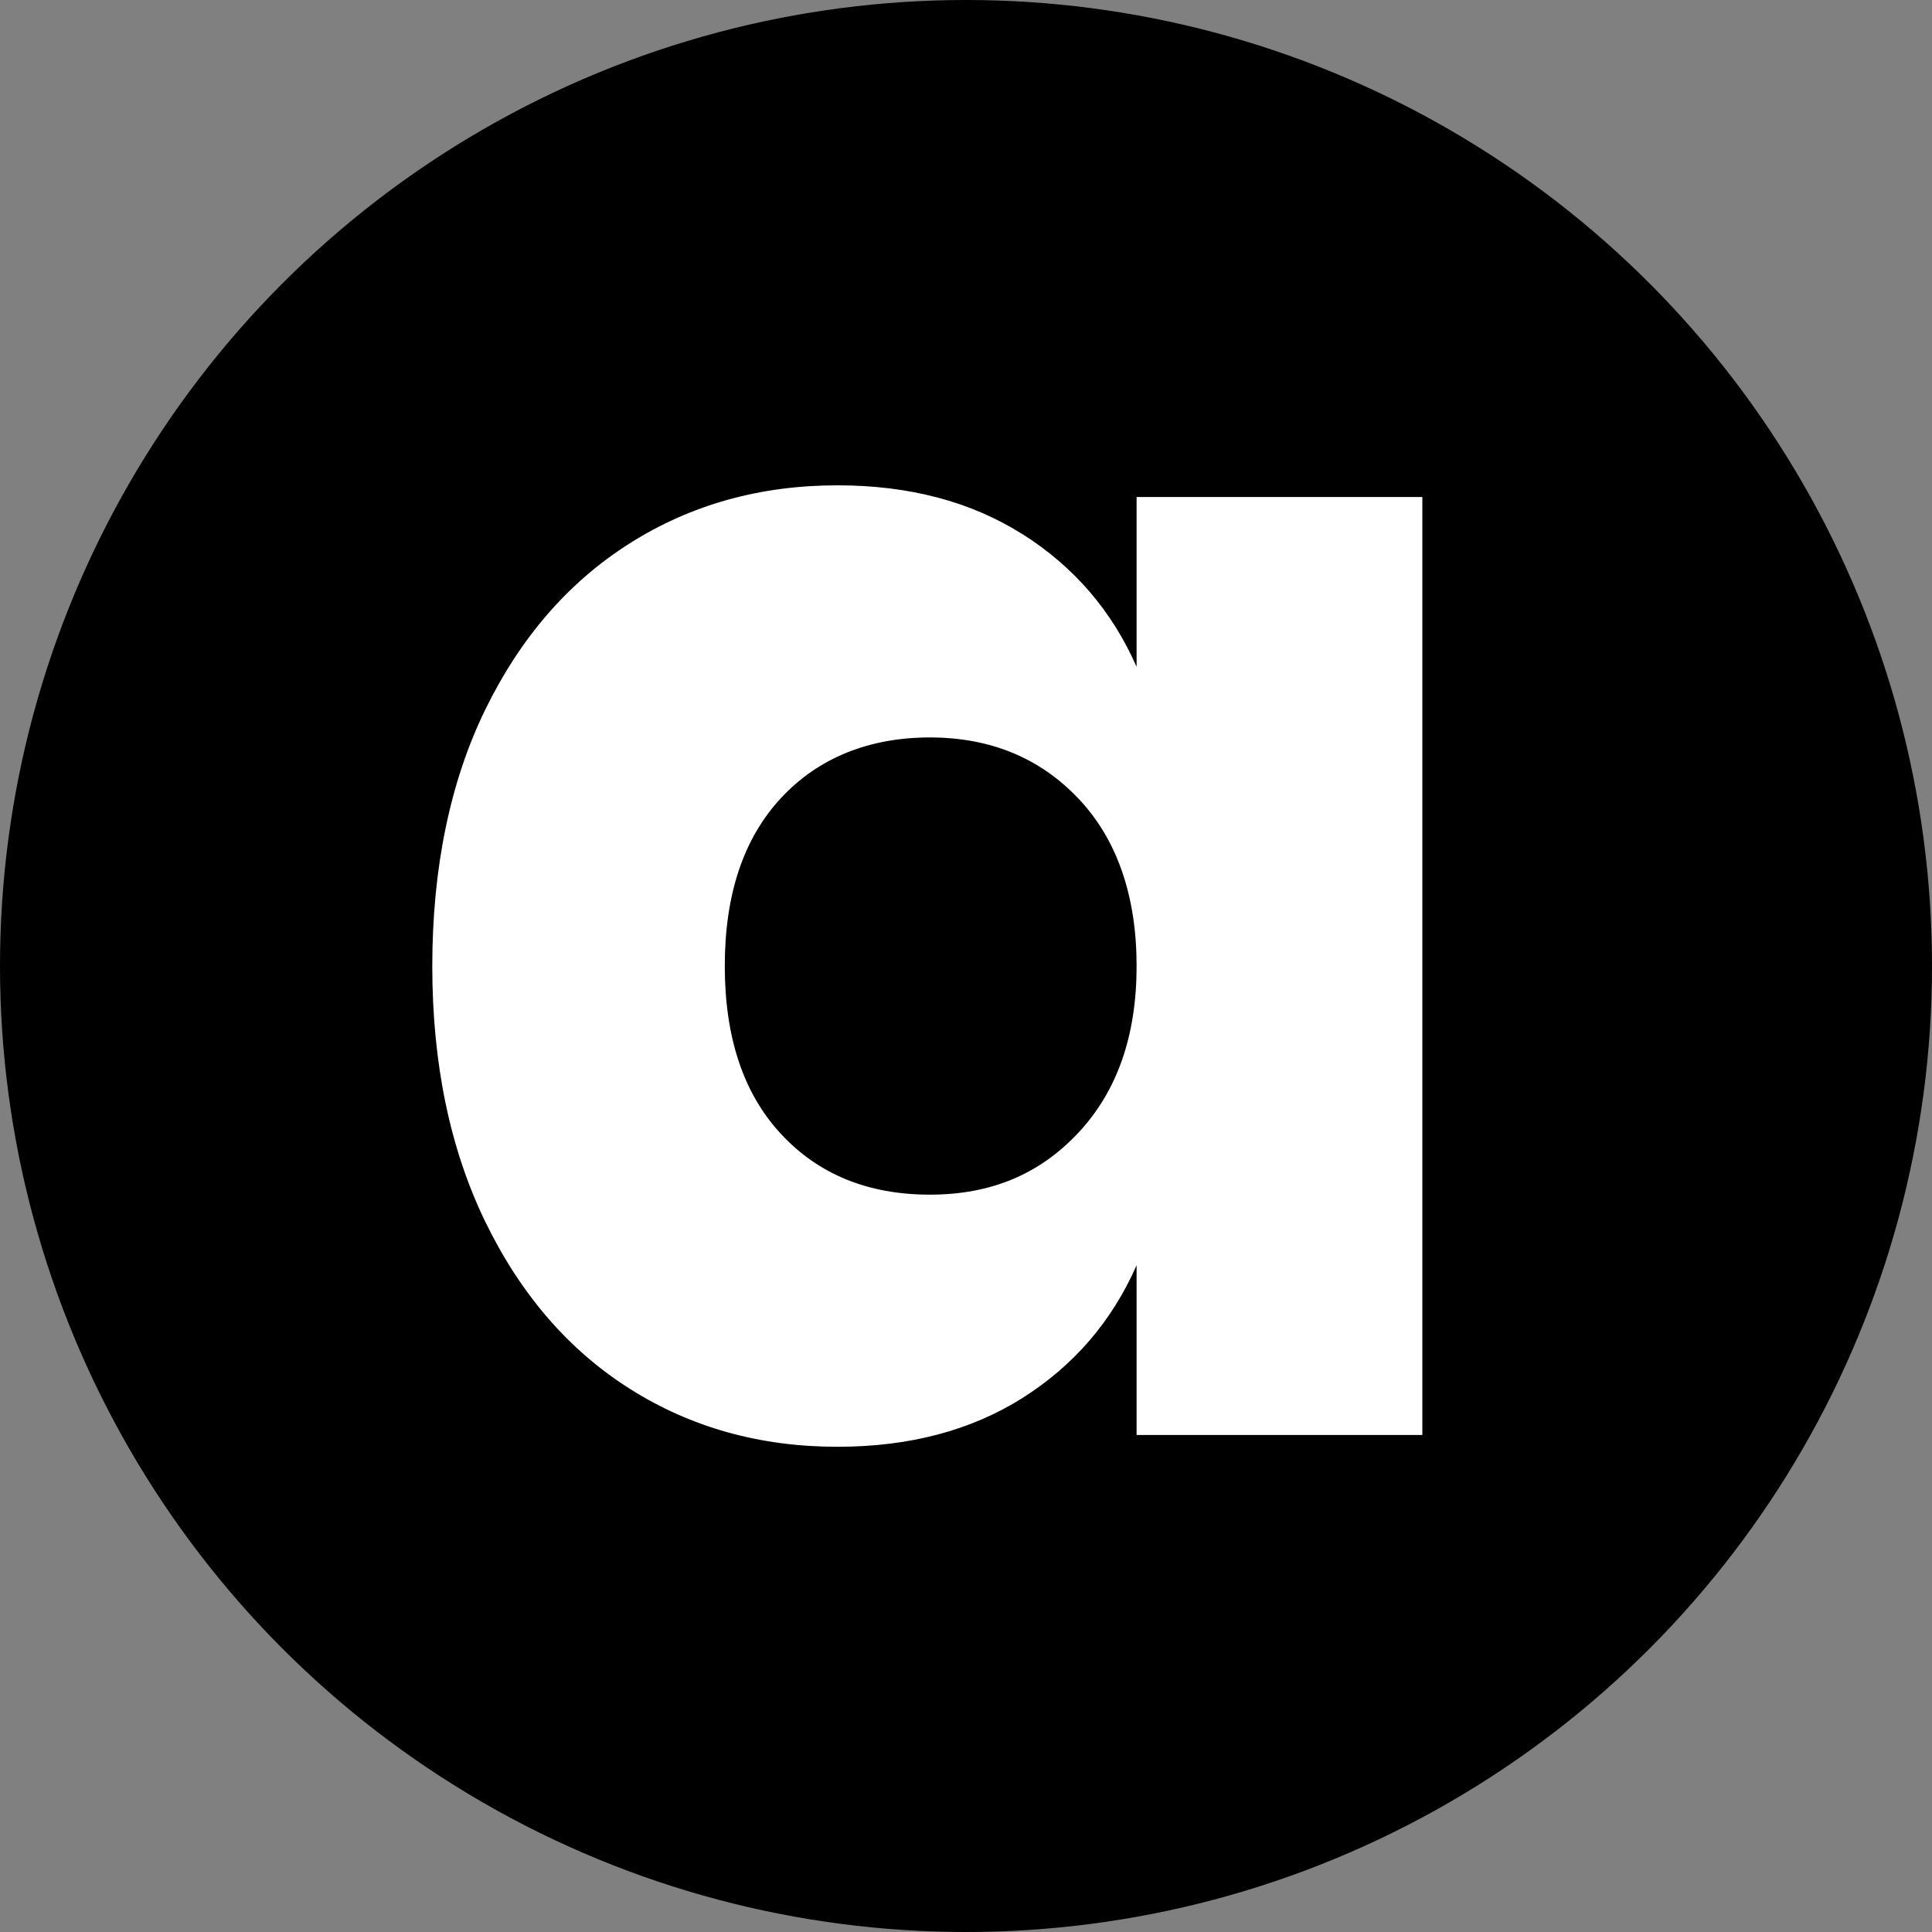 <?xml version="1.0" encoding="UTF-8"?><svg xmlns="http://www.w3.org/2000/svg" viewBox="0 0 200 200"><rect x="0" y="0" width="200" height="200" fill="#808080" stroke="none"/><circle cx="100" cy="100" r="100"/><path fill="#fff" d="M105.83 55.28c5.33 3.37 9.28 7.95 11.83 13.75V51.45h29.58v97.1h-29.58v-17.57c-2.55 5.8-6.5 10.38-11.83 13.75-5.34 3.36-11.72 5.04-19.14 5.04-8 0-15.17-2-21.49-6-6.32-4-11.31-9.77-14.97-17.31-3.65-7.54-5.48-16.36-5.48-26.45s1.83-19.06 5.48-26.54c3.65-7.48 8.64-13.23 14.97-17.23 6.32-4 13.49-6 21.49-6 7.42 0 13.8 1.68 19.14 5.05ZM80.86 82.6c-3.89 4.18-5.83 9.98-5.83 17.4s1.94 13.22 5.83 17.4c3.88 4.18 9.02 6.27 15.4 6.27s11.4-2.15 15.4-6.44c4-4.29 6-10.03 6-17.23s-2-13.08-6-17.31c-4-4.23-9.14-6.35-15.4-6.35s-11.52 2.09-15.4 6.26Z"/></svg>